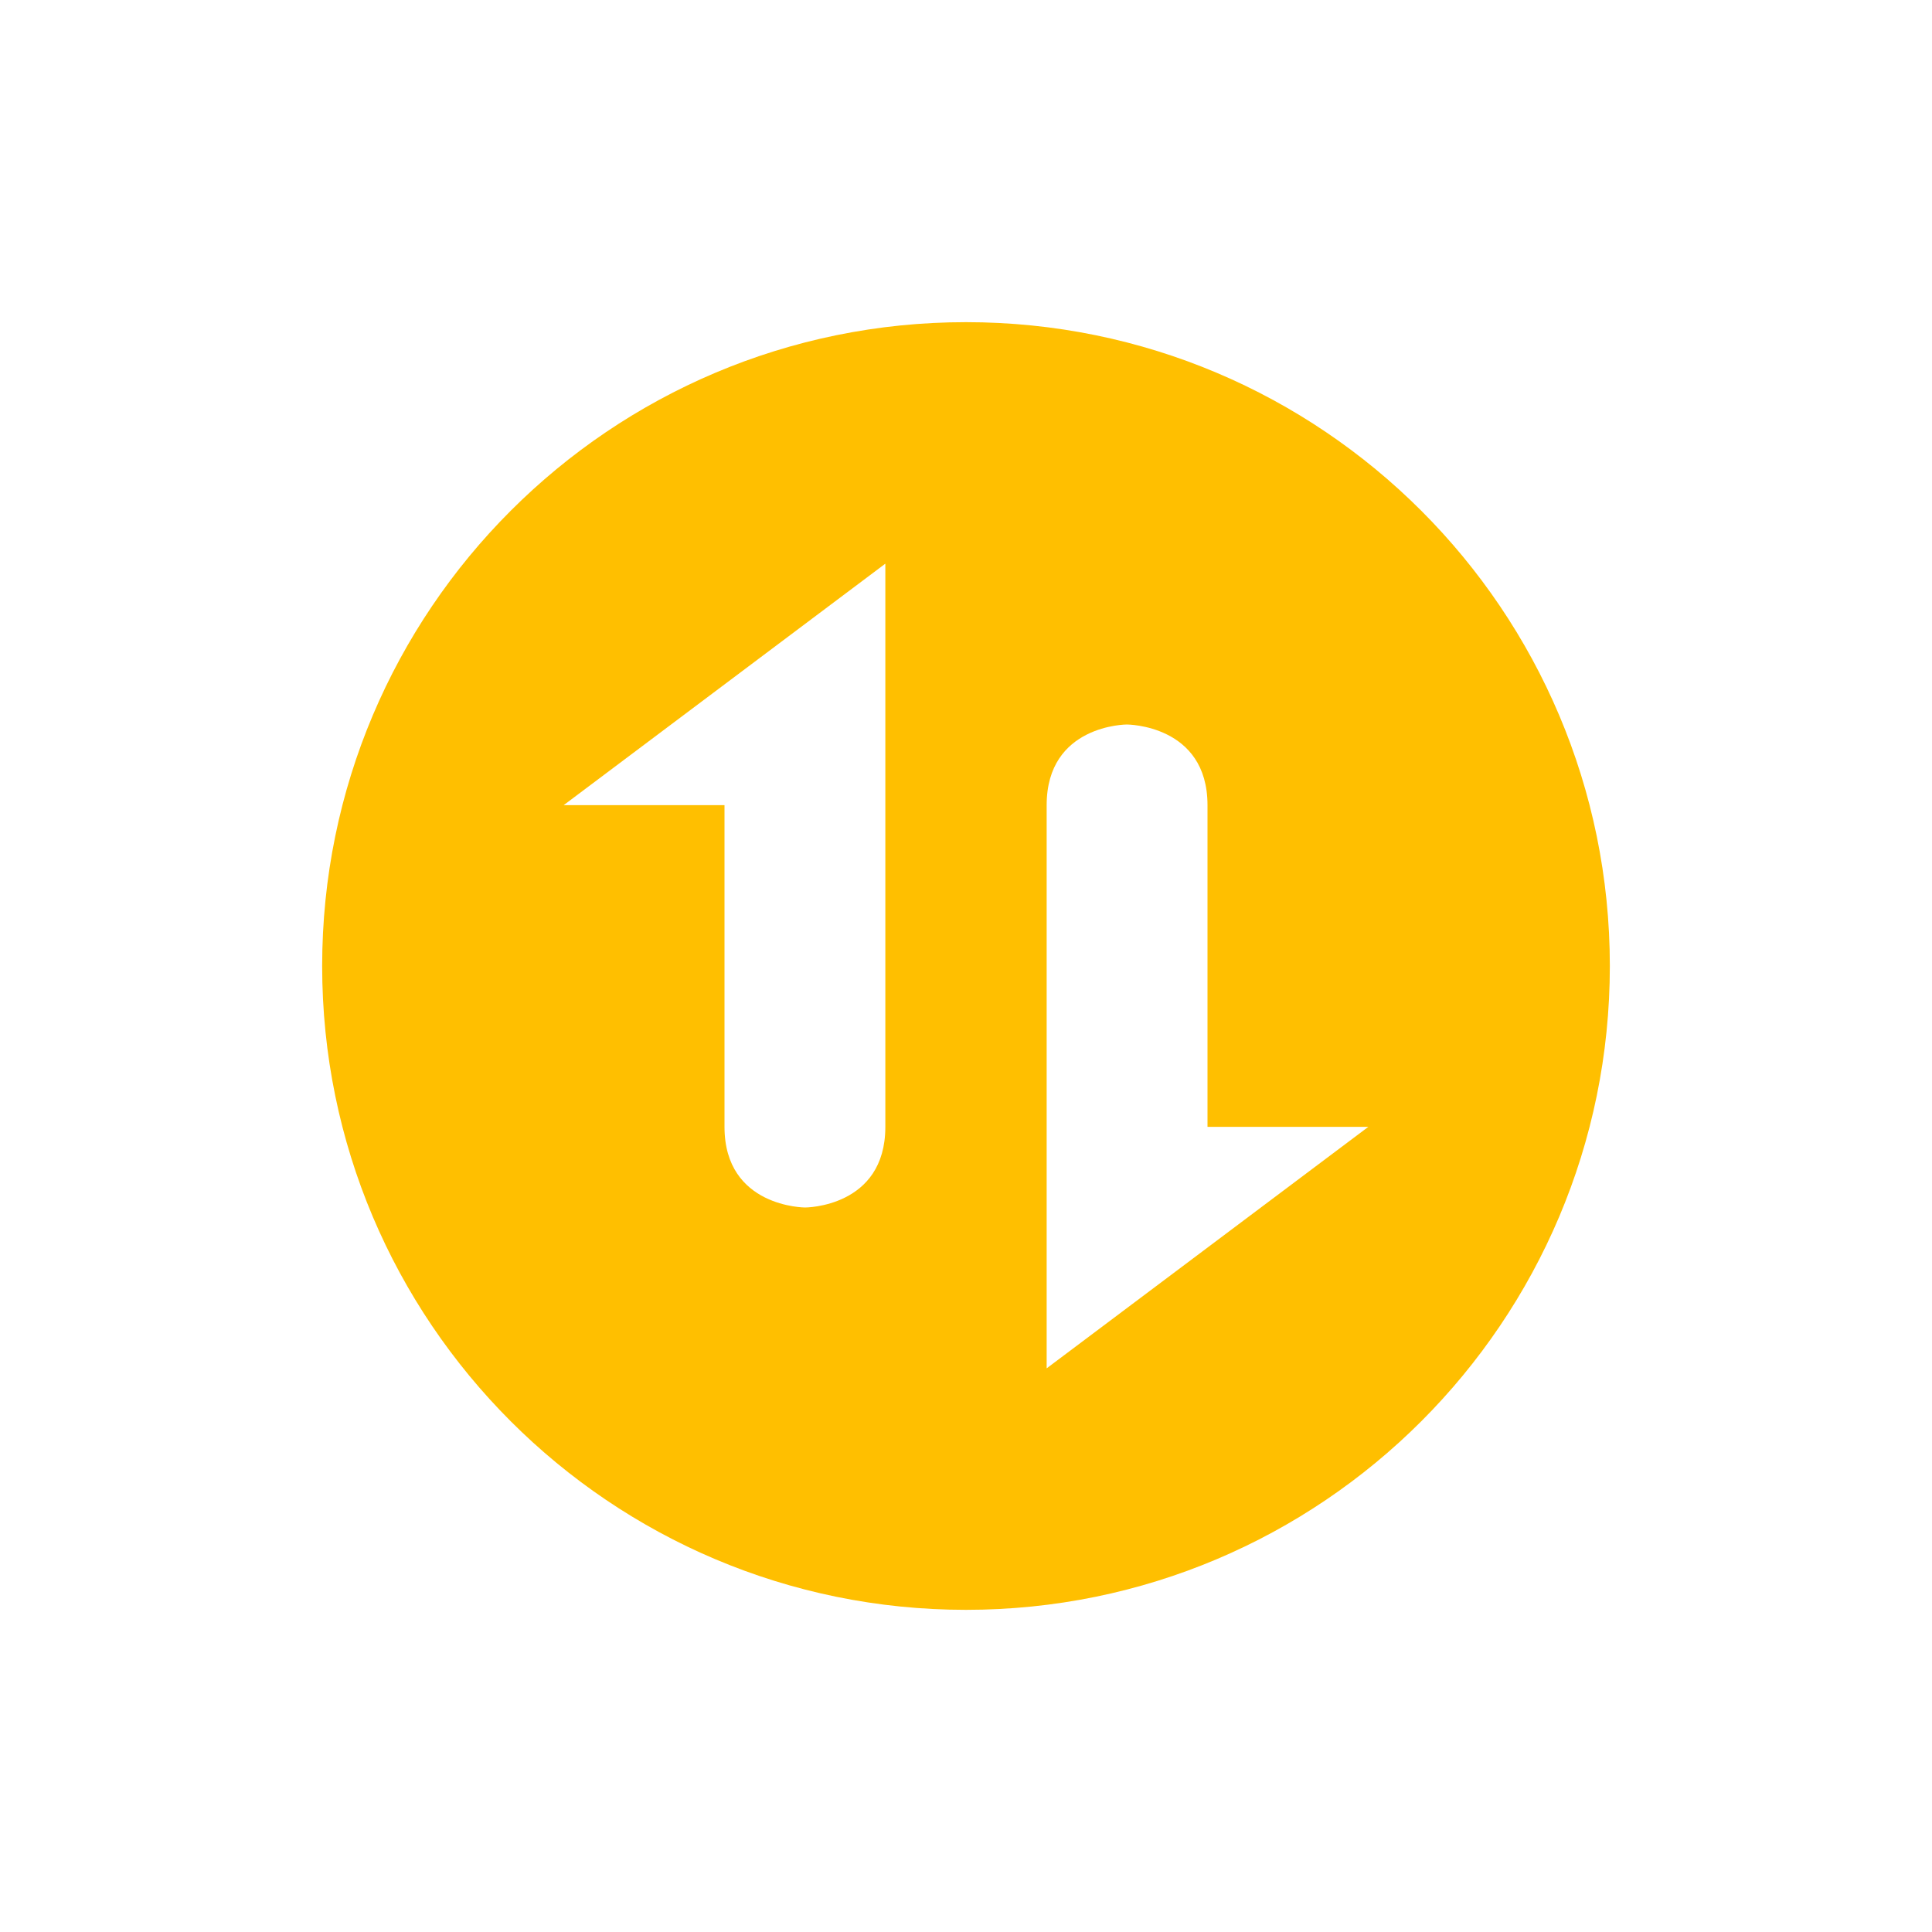 <svg xmlns="http://www.w3.org/2000/svg" xmlns:xlink="http://www.w3.org/1999/xlink" width="16" height="16" viewBox="0 0 16 16" version="1.1">
<g id="surface1">
<path style=" stroke:none;fill-rule:nonzero;fill:rgb(100%,74.902%,0%);fill-opacity:1;" d="M 8 2.668 C 5.055 2.668 2.668 5.055 2.668 8 C 2.668 10.945 5.055 13.332 8 13.332 C 10.945 13.332 13.332 10.945 13.332 8 C 13.332 5.055 10.945 2.668 8 2.668 Z M 7.332 4.668 L 7.332 9.332 C 7.332 10 6.668 10 6.668 10 C 6.668 10 6 10 6 9.332 L 6 6.668 L 4.668 6.668 Z M 9.332 6 C 9.332 6 10 6 10 6.668 L 10 9.332 L 11.332 9.332 L 8.668 11.332 L 8.668 6.668 C 8.668 6 9.332 6 9.332 6 Z M 9.332 6 "/>
</g>
</svg>
